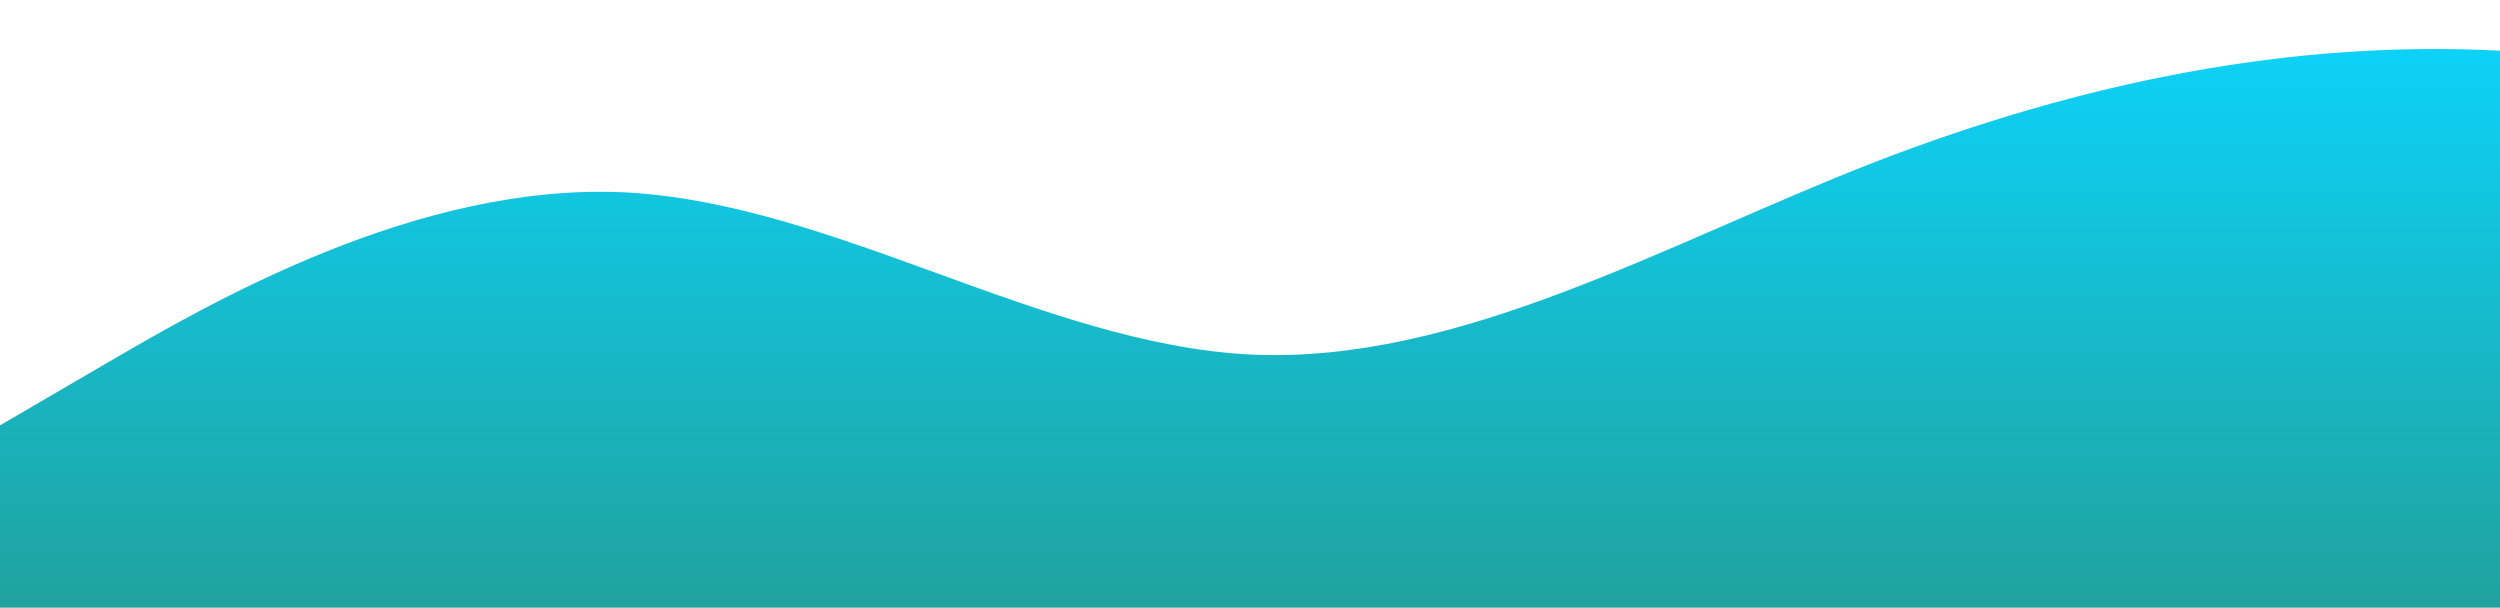 <?xml version="1.0" standalone="no"?>
<svg xmlns:xlink="http://www.w3.org/1999/xlink" id="wave" style="transform:rotate(180deg); transition: 0.3s" viewBox="0 0 1440 350" version="1.1" xmlns="http://www.w3.org/2000/svg"><defs><linearGradient id="sw-gradient-0" x1="0" x2="0" y1="1" y2="0"><stop stop-color="rgba(32, 162, 158, 1)" offset="0%"/><stop stop-color="rgba(11, 214, 255, 1)" offset="100%"/></linearGradient></defs><path style="transform:translate(0, 0px); opacity:1" fill="url(#sw-gradient-0)" d="M0,245L60,210C120,175,240,105,360,110.8C480,117,600,198,720,204.2C840,210,960,140,1080,93.3C1200,47,1320,23,1440,29.2C1560,35,1680,70,1800,116.7C1920,163,2040,222,2160,210C2280,198,2400,117,2520,75.8C2640,35,2760,35,2880,58.3C3000,82,3120,128,3240,134.2C3360,140,3480,105,3600,105C3720,105,3840,140,3960,163.3C4080,187,4200,198,4320,215.8C4440,233,4560,257,4680,233.3C4800,210,4920,140,5040,140C5160,140,5280,210,5400,204.2C5520,198,5640,117,5760,70C5880,23,6000,12,6120,5.8C6240,0,6360,0,6480,40.8C6600,82,6720,163,6840,169.2C6960,175,7080,105,7200,105C7320,105,7440,175,7560,169.2C7680,163,7800,82,7920,64.2C8040,47,8160,93,8280,99.2C8400,105,8520,70,8580,52.5L8640,35L8640,350L8580,350C8520,350,8400,350,8280,350C8160,350,8040,350,7920,350C7800,350,7680,350,7560,350C7440,350,7320,350,7200,350C7080,350,6960,350,6840,350C6720,350,6600,350,6480,350C6360,350,6240,350,6120,350C6000,350,5880,350,5760,350C5640,350,5520,350,5400,350C5280,350,5160,350,5040,350C4920,350,4800,350,4680,350C4560,350,4440,350,4320,350C4200,350,4080,350,3960,350C3840,350,3720,350,3600,350C3480,350,3360,350,3240,350C3120,350,3000,350,2880,350C2760,350,2640,350,2520,350C2400,350,2280,350,2160,350C2040,350,1920,350,1800,350C1680,350,1560,350,1440,350C1320,350,1200,350,1080,350C960,350,840,350,720,350C600,350,480,350,360,350C240,350,120,350,60,350L0,350Z"/></svg>